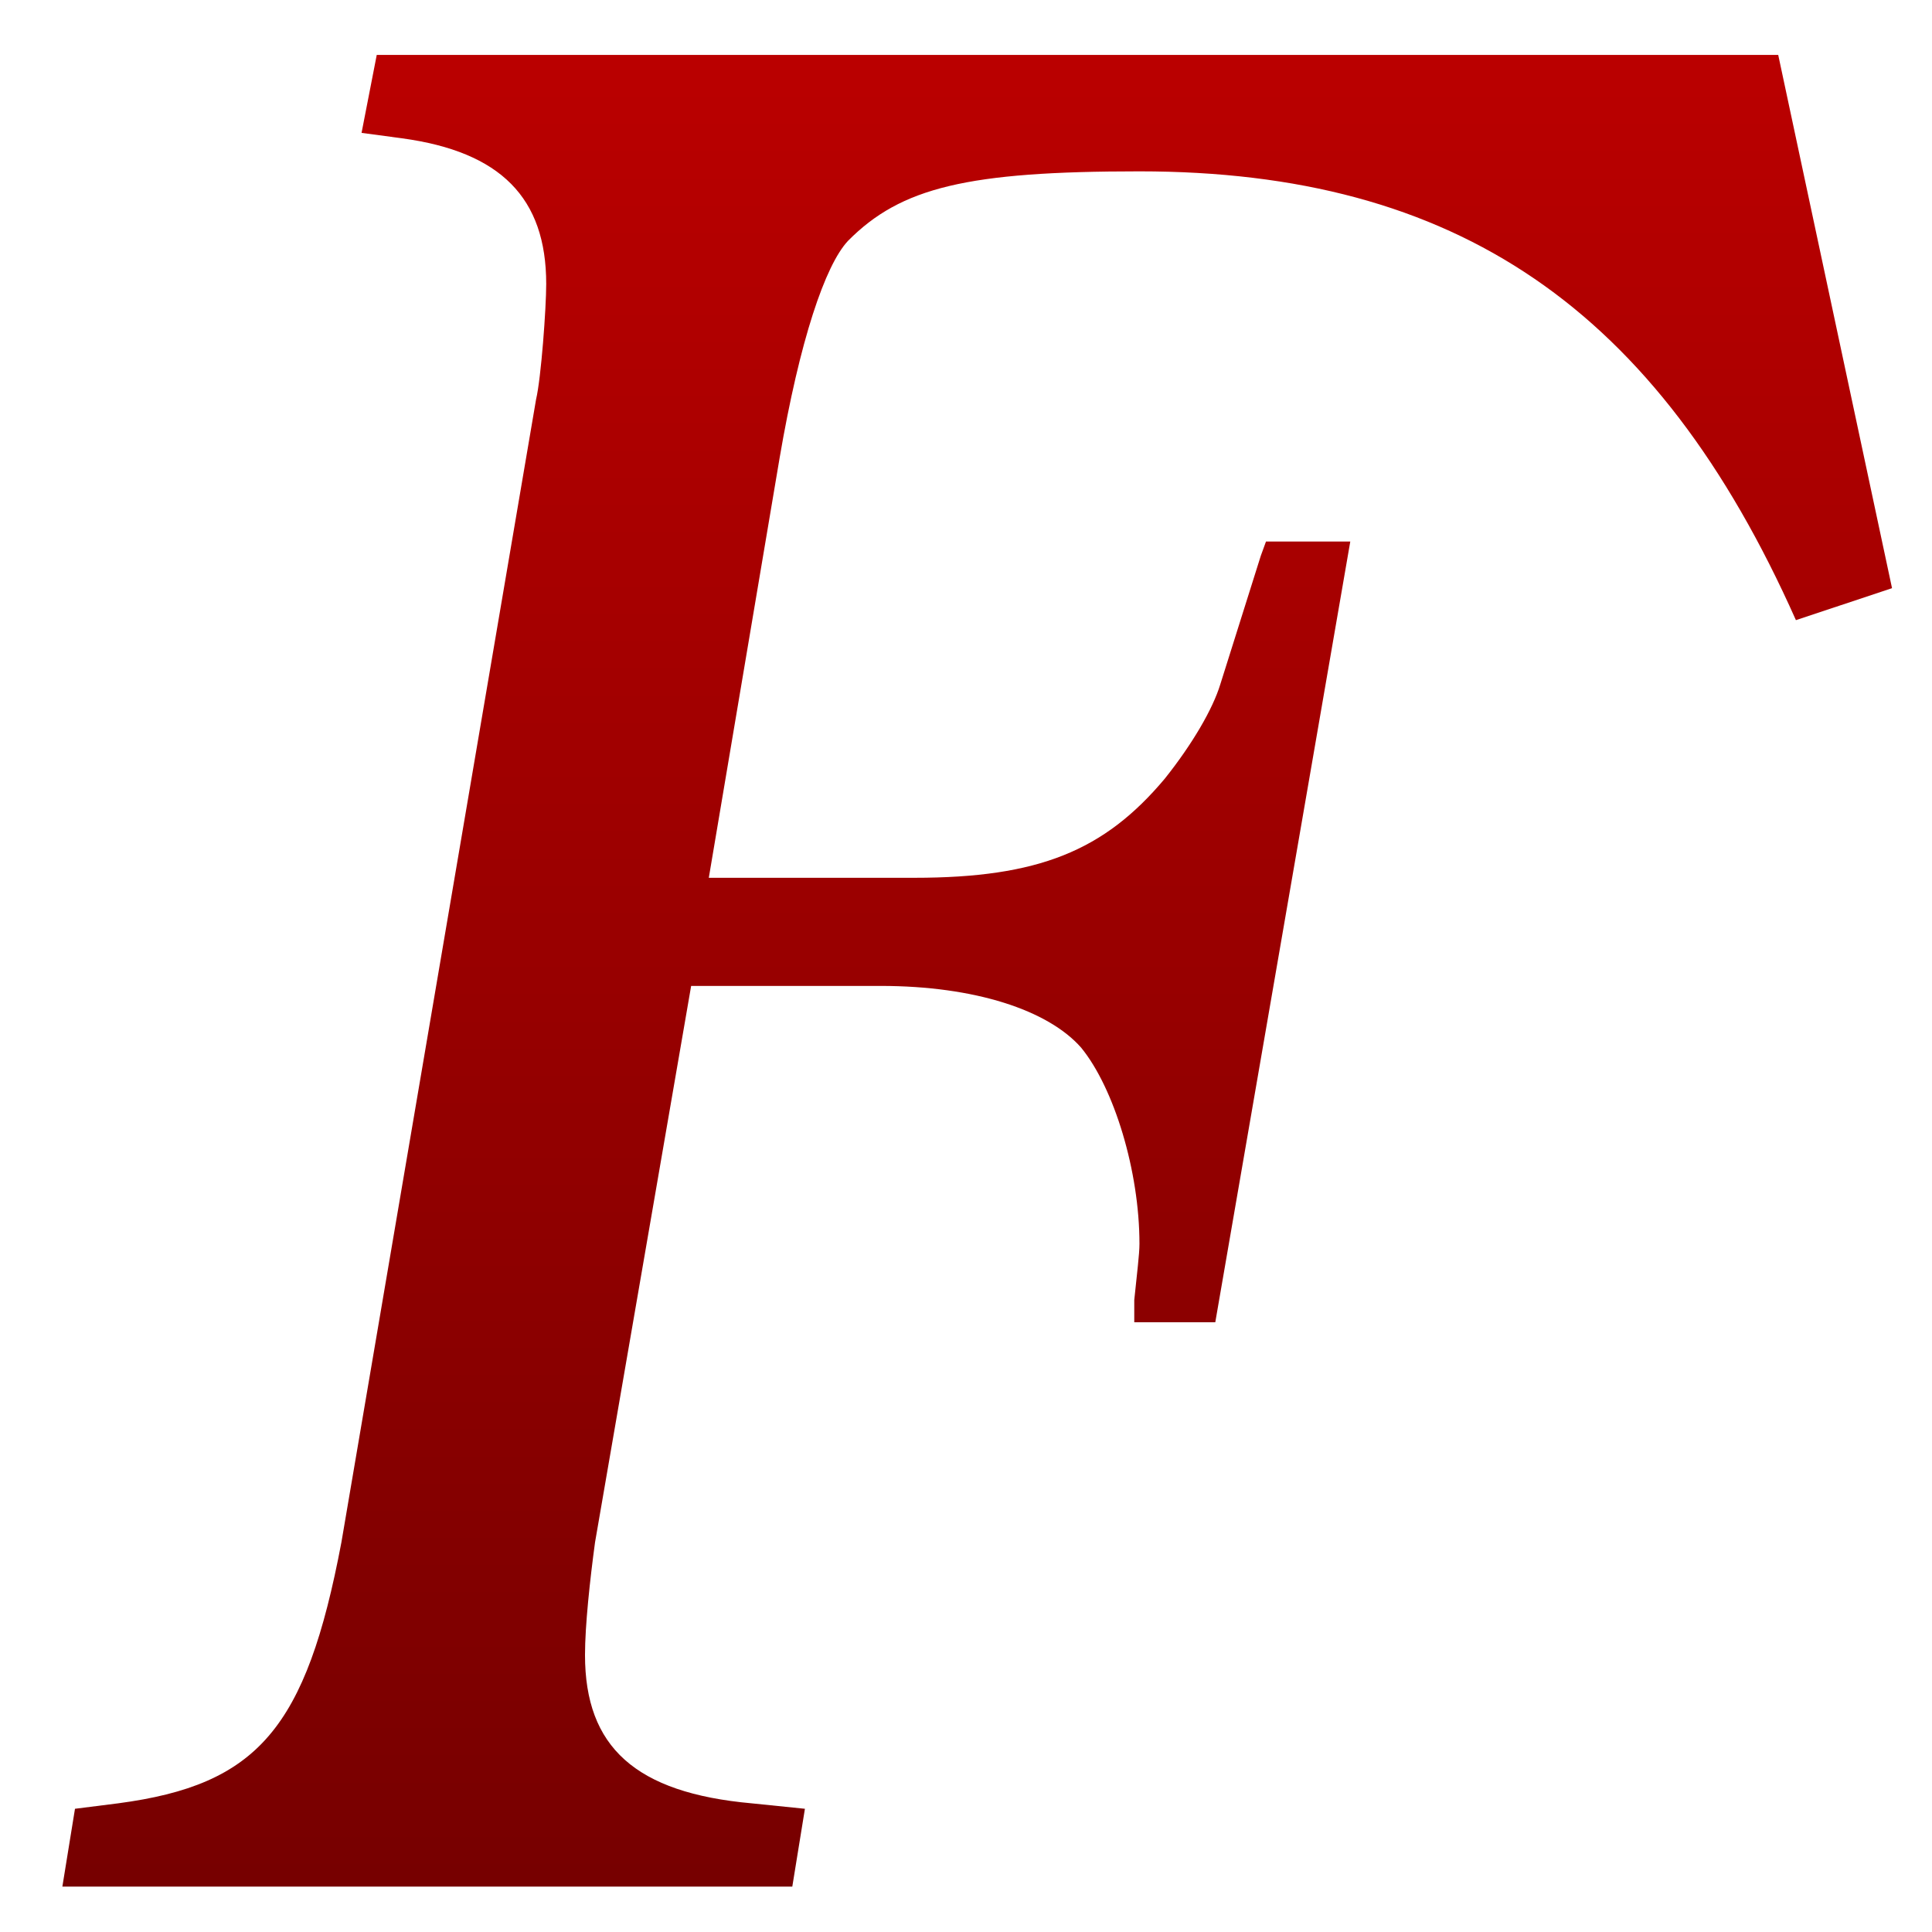 <svg xmlns="http://www.w3.org/2000/svg" xmlns:xlink="http://www.w3.org/1999/xlink" width="64" height="64" viewBox="0 0 64 64" version="1.1"><defs><linearGradient id="linear0" gradientUnits="userSpaceOnUse" x1="0" y1="0" x2="0" y2="1" gradientTransform="matrix(79.124,0,0,72.002,-7.522,-2.188)"><stop offset="0" style="stop-color:#bf0000;stop-opacity:1;"/><stop offset="1" style="stop-color:#6e0000;stop-opacity:1;"/></linearGradient></defs><g id="surface1"><path style=" stroke:none;fill-rule:nonzero;fill:url(#linear0);" d="M 58.906 1.82 L 12.48 1.82 L 11.977 4.402 L 13.32 4.582 C 16.586 5.027 18.094 6.555 18.094 9.406 C 18.094 10.207 17.926 12.52 17.758 13.23 L 11.309 51.094 C 10.141 57.258 8.539 59.125 3.91 59.738 L 2.484 59.918 L 2.066 62.496 L 26.246 62.496 L 26.664 59.918 L 24.902 59.738 C 21.047 59.391 19.379 57.871 19.379 54.824 C 19.379 53.848 19.543 52.332 19.711 51.094 L 22.895 32.66 L 29.176 32.66 C 32.301 32.66 34.727 33.465 35.816 34.707 C 36.906 36.043 37.746 38.793 37.746 41.203 C 37.746 41.551 37.664 42.176 37.574 43.066 L 37.574 43.801 L 40.258 43.801 L 44.73 17.938 L 41.938 17.938 L 41.766 18.41 L 40.422 22.676 C 40.176 23.48 39.508 24.637 38.586 25.793 C 36.578 28.188 34.398 29.078 30.289 29.078 L 23.48 29.078 L 25.824 15.18 C 26.492 11.266 27.336 8.785 28.09 7.98 C 29.844 6.207 32.047 5.676 37.746 5.676 C 48.246 5.676 54.891 10.207 59.492 20.543 L 62.676 19.484 Z M 58.906 1.82 "/></g></svg>
